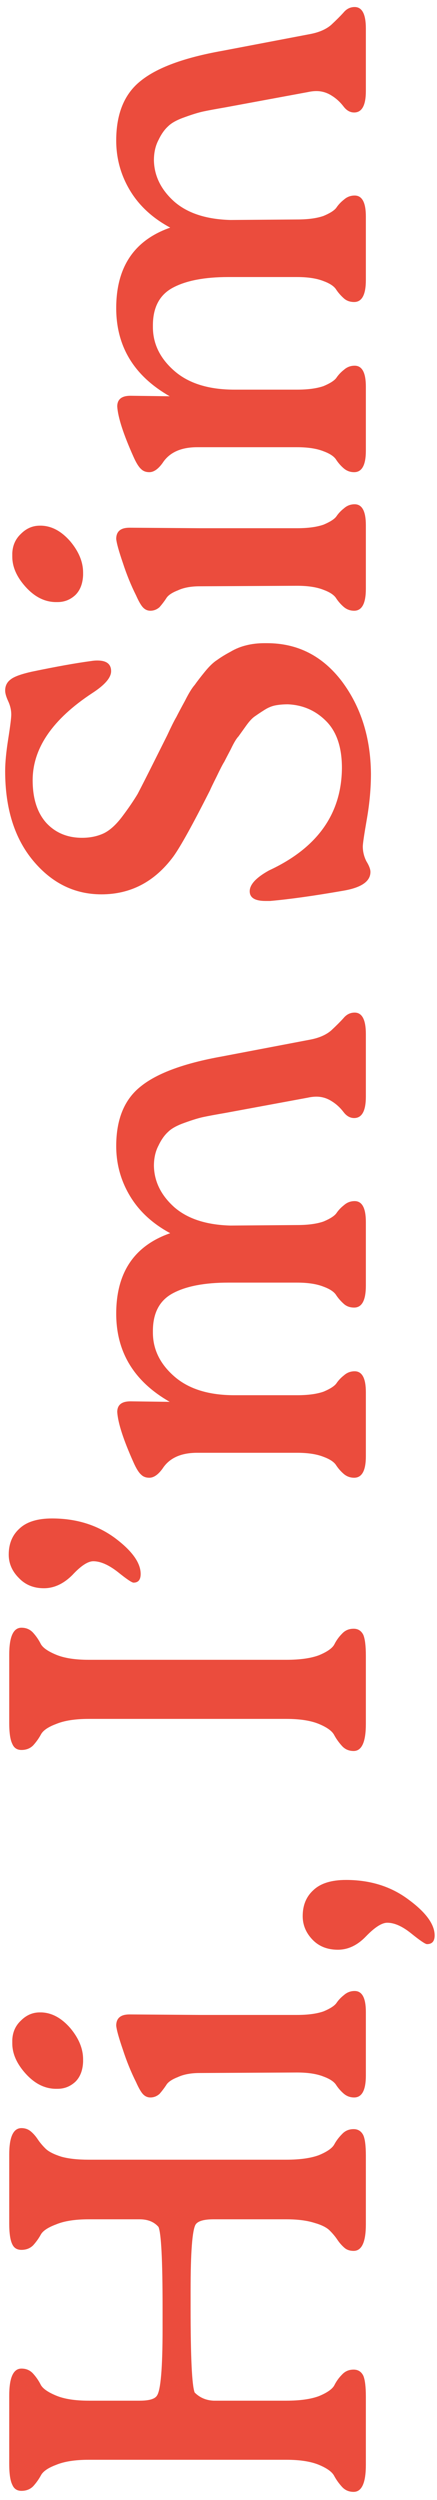 <svg width="43" height="246" viewBox="0 0 43 246" fill="none" xmlns="http://www.w3.org/2000/svg">
<path d="M33.644 244.694C33.343 244.36 33.092 244.009 32.892 243.641C32.691 243.24 32.19 242.872 31.388 242.538C30.586 242.204 29.516 242.037 28.18 242.037H8.728C7.391 242.037 6.322 242.204 5.52 242.538C4.718 242.839 4.216 243.19 4.016 243.591C3.815 243.959 3.565 244.31 3.264 244.644C2.963 244.945 2.579 245.095 2.111 245.095C1.676 245.095 1.376 244.894 1.209 244.493C1.008 244.092 0.908 243.407 0.908 242.438L0.908 235.72C0.908 233.949 1.309 233.063 2.111 233.063C2.579 233.063 2.963 233.23 3.264 233.565C3.565 233.899 3.815 234.267 4.016 234.668C4.216 235.035 4.718 235.386 5.52 235.72C6.322 236.055 7.391 236.222 8.728 236.222H13.742C14.677 236.222 15.245 236.055 15.446 235.72C15.814 235.186 15.997 232.997 15.997 229.153V227.048C15.997 222.402 15.864 219.762 15.596 219.127C15.162 218.625 14.544 218.375 13.742 218.375H8.728C7.391 218.375 6.322 218.542 5.52 218.876C4.718 219.177 4.216 219.511 4.016 219.879C3.815 220.246 3.565 220.597 3.264 220.932C2.963 221.232 2.579 221.383 2.111 221.383C1.676 221.383 1.376 221.199 1.209 220.831C1.008 220.43 0.908 219.745 0.908 218.776V212.008C0.908 210.27 1.309 209.401 2.111 209.401C2.479 209.401 2.796 209.518 3.063 209.752C3.297 209.953 3.515 210.203 3.715 210.504C3.916 210.805 4.166 211.106 4.467 211.406C4.768 211.707 5.286 211.975 6.021 212.209C6.723 212.409 7.625 212.509 8.728 212.509H28.18C29.516 212.509 30.586 212.359 31.388 212.058C32.19 211.724 32.691 211.373 32.892 211.005C33.092 210.638 33.343 210.304 33.644 210.003C33.945 209.669 34.329 209.501 34.797 209.501C35.231 209.501 35.549 209.702 35.749 210.103C35.916 210.471 36 211.139 36 212.108V218.876C36 220.614 35.599 221.483 34.797 221.483C34.429 221.483 34.128 221.383 33.895 221.182C33.627 220.948 33.393 220.681 33.193 220.38C32.992 220.079 32.741 219.778 32.441 219.478C32.14 219.177 31.639 218.926 30.937 218.726C30.201 218.492 29.282 218.375 28.18 218.375H21.011C20.075 218.375 19.49 218.542 19.256 218.876C18.922 219.411 18.755 221.583 18.755 225.393V227.098C18.755 231.977 18.888 234.751 19.156 235.42C19.657 235.921 20.275 236.188 21.011 236.222H28.18C29.516 236.222 30.586 236.071 31.388 235.77C32.19 235.436 32.691 235.085 32.892 234.718C33.092 234.317 33.343 233.966 33.644 233.665C33.945 233.331 34.329 233.164 34.797 233.164C35.231 233.164 35.549 233.364 35.749 233.765C35.916 234.166 36 234.851 36 235.821V242.538C36 244.31 35.599 245.195 34.797 245.195C34.329 245.195 33.945 245.028 33.644 244.694ZM33.794 205.986C33.527 205.752 33.293 205.484 33.092 205.183C32.892 204.849 32.474 204.565 31.839 204.331C31.171 204.064 30.302 203.93 29.232 203.93L19.657 203.98C18.788 203.98 18.07 204.114 17.501 204.381C16.9 204.615 16.515 204.883 16.348 205.183C16.148 205.484 15.931 205.768 15.697 206.036C15.429 206.27 15.129 206.387 14.794 206.387C14.527 206.387 14.293 206.286 14.092 206.086C13.892 205.885 13.658 205.484 13.391 204.883C12.889 203.88 12.455 202.811 12.087 201.674C11.686 200.505 11.469 199.719 11.435 199.318C11.435 198.583 11.87 198.215 12.739 198.215L19.657 198.265H29.232C30.302 198.265 31.171 198.148 31.839 197.914C32.474 197.647 32.892 197.38 33.092 197.112C33.293 196.811 33.544 196.544 33.844 196.31C34.145 196.043 34.496 195.909 34.897 195.909C35.632 195.909 36 196.594 36 197.965V204.231C36 205.668 35.616 206.387 34.847 206.387C34.446 206.387 34.095 206.253 33.794 205.986ZM5.42 205.534C4.35 205.501 3.381 205 2.512 204.03C1.643 203.061 1.209 202.075 1.209 201.073C1.209 200.939 1.209 200.822 1.209 200.722C1.242 199.953 1.526 199.318 2.061 198.817C2.596 198.282 3.214 198.015 3.916 198.015C3.983 198.015 4.033 198.015 4.066 198.015C5.102 198.048 6.055 198.566 6.924 199.569C7.759 200.571 8.177 201.591 8.177 202.627C8.177 202.727 8.177 202.811 8.177 202.877C8.143 203.713 7.893 204.365 7.425 204.833C6.924 205.3 6.339 205.534 5.67 205.534C5.603 205.534 5.52 205.534 5.42 205.534ZM30.736 190.847C30.101 190.179 29.784 189.41 29.784 188.541C29.784 187.472 30.135 186.62 30.836 185.985C31.538 185.316 32.608 184.982 34.045 184.982C36.418 184.982 38.456 185.617 40.161 186.887C41.899 188.157 42.768 189.343 42.768 190.446C42.768 191.014 42.517 191.299 42.016 191.299C41.849 191.299 41.331 190.948 40.462 190.246C39.593 189.544 38.807 189.193 38.105 189.193C37.571 189.193 36.869 189.644 36 190.547C35.164 191.416 34.245 191.85 33.243 191.85C32.207 191.85 31.371 191.516 30.736 190.847ZM34.797 172.295C34.329 172.295 33.945 172.128 33.644 171.793C33.343 171.459 33.092 171.108 32.892 170.741C32.691 170.34 32.19 169.972 31.388 169.638C30.586 169.304 29.516 169.136 28.18 169.136H8.728C7.391 169.136 6.322 169.304 5.52 169.638C4.718 169.939 4.216 170.289 4.016 170.691C3.815 171.058 3.565 171.409 3.264 171.743C2.963 172.044 2.579 172.194 2.111 172.194C1.676 172.194 1.376 171.994 1.209 171.593C1.008 171.192 0.908 170.507 0.908 169.537L0.908 162.82C0.908 161.049 1.309 160.163 2.111 160.163C2.579 160.163 2.963 160.33 3.264 160.664C3.565 160.998 3.815 161.366 4.016 161.767C4.216 162.135 4.718 162.486 5.52 162.82C6.322 163.154 7.391 163.321 8.728 163.321H28.18C29.516 163.321 30.586 163.171 31.388 162.87C32.19 162.536 32.691 162.185 32.892 161.817C33.092 161.416 33.343 161.065 33.644 160.764C33.945 160.43 34.329 160.263 34.797 160.263C35.231 160.263 35.549 160.464 35.749 160.865C35.916 161.266 36 161.951 36 162.92V169.638C36 171.409 35.599 172.295 34.797 172.295ZM13.842 154.876C13.842 155.444 13.608 155.729 13.14 155.729C12.973 155.729 12.455 155.378 11.586 154.676C10.684 153.974 9.881 153.623 9.18 153.623C8.645 153.623 7.96 154.074 7.124 154.977C6.255 155.846 5.319 156.28 4.317 156.28C3.314 156.28 2.495 155.946 1.86 155.277C1.192 154.609 0.858 153.84 0.858 152.971C0.858 151.902 1.209 151.05 1.91 150.415C2.612 149.746 3.682 149.412 5.119 149.412C7.492 149.412 9.547 150.047 11.285 151.317C12.989 152.587 13.842 153.773 13.842 154.876ZM33.794 145.006C33.527 144.772 33.293 144.505 33.092 144.204C32.892 143.87 32.474 143.586 31.839 143.352C31.171 143.085 30.302 142.951 29.232 142.951H19.406C17.802 142.951 16.666 143.469 15.997 144.505C15.563 145.106 15.129 145.407 14.694 145.407C14.36 145.407 14.092 145.307 13.892 145.106C13.658 144.906 13.407 144.505 13.14 143.903C12.137 141.664 11.603 140.01 11.536 138.94C11.536 138.238 11.97 137.888 12.839 137.888L16.699 137.938C13.19 135.932 11.435 133.041 11.435 129.265C11.435 125.221 13.207 122.581 16.749 121.344C15.011 120.408 13.691 119.188 12.789 117.684C11.887 116.18 11.435 114.543 11.435 112.772C11.435 110.131 12.238 108.176 13.842 106.906C15.446 105.603 18.12 104.617 21.863 103.948L30.536 102.294C31.405 102.127 32.09 101.826 32.591 101.392C33.092 100.924 33.493 100.523 33.794 100.188C34.095 99.821 34.463 99.637 34.897 99.637C35.632 99.637 36 100.339 36 101.743V107.909C36 109.312 35.616 110.014 34.847 110.014C34.446 110.014 34.095 109.814 33.794 109.413C33.46 108.978 33.076 108.627 32.641 108.36C32.173 108.059 31.672 107.909 31.137 107.909C30.87 107.909 30.586 107.942 30.285 108.009L22.164 109.513C21.194 109.68 20.476 109.814 20.008 109.914C19.54 110.014 18.939 110.198 18.203 110.465C17.435 110.733 16.883 111.034 16.549 111.368C16.181 111.702 15.864 112.153 15.596 112.721C15.296 113.29 15.145 113.958 15.145 114.727C15.179 116.264 15.847 117.618 17.151 118.787C18.454 119.924 20.292 120.525 22.665 120.592L29.232 120.542C30.302 120.542 31.171 120.425 31.839 120.191C32.474 119.924 32.892 119.656 33.092 119.389C33.293 119.088 33.544 118.821 33.844 118.587C34.145 118.319 34.496 118.186 34.897 118.186C35.632 118.186 36 118.871 36 120.241V126.508C36 127.945 35.616 128.663 34.847 128.663C34.446 128.663 34.112 128.546 33.844 128.312C33.544 128.045 33.293 127.761 33.092 127.46C32.892 127.126 32.474 126.842 31.839 126.608C31.171 126.341 30.302 126.207 29.232 126.207H22.464C20.125 126.207 18.303 126.558 17 127.26C15.697 127.961 15.045 129.198 15.045 130.969C15.045 131.036 15.045 131.086 15.045 131.12C15.045 132.791 15.764 134.245 17.201 135.481C18.604 136.684 20.559 137.286 23.066 137.286H29.232C30.302 137.286 31.171 137.169 31.839 136.935C32.474 136.668 32.892 136.4 33.092 136.133C33.293 135.832 33.544 135.565 33.844 135.331C34.145 135.063 34.496 134.93 34.897 134.93C35.632 134.93 36 135.615 36 136.985V143.302C36 144.705 35.616 145.407 34.847 145.407C34.446 145.407 34.095 145.274 33.794 145.006ZM24.57 87.701C24.57 87.033 25.205 86.348 26.475 85.646C31.221 83.44 33.61 80.081 33.644 75.57C33.644 73.564 33.142 72.044 32.14 71.007C31.104 69.938 29.834 69.37 28.33 69.303C27.895 69.303 27.494 69.336 27.127 69.403C26.759 69.47 26.391 69.621 26.024 69.855C25.656 70.088 25.355 70.289 25.121 70.456C24.854 70.623 24.553 70.941 24.219 71.409C23.885 71.876 23.634 72.227 23.467 72.461C23.267 72.662 23.016 73.08 22.715 73.715C22.381 74.35 22.164 74.767 22.063 74.968C21.93 75.168 21.679 75.653 21.311 76.422C20.944 77.157 20.727 77.608 20.66 77.775C18.955 81.151 17.752 83.323 17.05 84.292C15.212 86.766 12.856 88.002 9.982 88.002C7.341 88.002 5.102 86.899 3.264 84.694C1.426 82.488 0.507 79.547 0.507 75.87C0.507 75.035 0.607 73.982 0.808 72.712C1.008 71.442 1.108 70.64 1.108 70.306C1.108 69.871 1.008 69.437 0.808 69.002C0.607 68.568 0.507 68.217 0.507 67.95C0.507 67.482 0.691 67.114 1.058 66.847C1.392 66.579 2.078 66.329 3.114 66.095C5.52 65.593 7.475 65.242 8.979 65.042C9.18 65.008 9.38 64.992 9.581 64.992C10.483 64.992 10.934 65.343 10.934 66.044C10.934 66.68 10.316 67.398 9.079 68.2C5.169 70.773 3.214 73.631 3.214 76.773C3.214 78.577 3.665 79.981 4.567 80.984C5.47 81.953 6.64 82.438 8.077 82.438C8.879 82.438 9.597 82.287 10.232 81.986C10.834 81.686 11.435 81.134 12.037 80.332C12.639 79.53 13.14 78.795 13.541 78.126C13.909 77.424 14.443 76.372 15.145 74.968L15.546 74.166C15.713 73.832 16.014 73.23 16.449 72.361C16.85 71.492 17.151 70.891 17.351 70.556C17.518 70.222 17.802 69.687 18.203 68.952C18.571 68.217 18.888 67.699 19.156 67.398C19.39 67.064 19.724 66.629 20.158 66.095C20.593 65.56 20.994 65.175 21.361 64.942C21.729 64.674 22.164 64.407 22.665 64.139C23.166 63.839 23.701 63.621 24.269 63.488C24.804 63.354 25.389 63.287 26.024 63.287C26.091 63.287 26.174 63.287 26.274 63.287C29.282 63.287 31.739 64.54 33.644 67.047C35.515 69.554 36.468 72.578 36.501 76.121C36.501 77.558 36.368 79.045 36.1 80.583C35.833 82.12 35.699 83.022 35.699 83.29C35.699 83.791 35.816 84.276 36.05 84.744C36.318 85.178 36.451 85.529 36.451 85.796C36.451 86.732 35.549 87.35 33.744 87.651C30.87 88.153 28.48 88.487 26.575 88.654C26.408 88.654 26.258 88.654 26.124 88.654C25.088 88.654 24.57 88.336 24.57 87.701ZM33.794 59.695C33.527 59.461 33.293 59.194 33.092 58.893C32.892 58.559 32.474 58.275 31.839 58.041C31.171 57.773 30.302 57.64 29.232 57.64L19.657 57.69C18.788 57.69 18.07 57.823 17.501 58.091C16.9 58.325 16.515 58.592 16.348 58.893C16.148 59.194 15.931 59.478 15.697 59.745C15.429 59.979 15.129 60.096 14.794 60.096C14.527 60.096 14.293 59.996 14.092 59.795C13.892 59.595 13.658 59.194 13.391 58.592C12.889 57.589 12.455 56.52 12.087 55.384C11.686 54.214 11.469 53.428 11.435 53.028C11.435 52.292 11.87 51.925 12.739 51.925L19.657 51.975H29.232C30.302 51.975 31.171 51.858 31.839 51.624C32.474 51.356 32.892 51.089 33.092 50.822C33.293 50.521 33.544 50.254 33.844 50.02C34.145 49.752 34.496 49.618 34.897 49.618C35.632 49.618 36 50.304 36 51.674V57.94C36 59.377 35.616 60.096 34.847 60.096C34.446 60.096 34.095 59.962 33.794 59.695ZM5.42 59.244C4.35 59.21 3.381 58.709 2.512 57.74C1.643 56.771 1.209 55.785 1.209 54.782C1.209 54.648 1.209 54.531 1.209 54.431C1.242 53.663 1.526 53.028 2.061 52.526C2.596 51.991 3.214 51.724 3.916 51.724C3.983 51.724 4.033 51.724 4.066 51.724C5.102 51.757 6.055 52.276 6.924 53.278C7.759 54.281 8.177 55.3 8.177 56.336C8.177 56.436 8.177 56.52 8.177 56.587C8.143 57.422 7.893 58.074 7.425 58.542C6.924 59.01 6.339 59.244 5.67 59.244C5.603 59.244 5.52 59.244 5.42 59.244ZM33.794 46.061C33.527 45.827 33.293 45.559 33.092 45.259C32.892 44.924 32.474 44.64 31.839 44.406C31.171 44.139 30.302 44.005 29.232 44.005H19.406C17.802 44.005 16.666 44.523 15.997 45.559C15.563 46.161 15.129 46.462 14.694 46.462C14.36 46.462 14.092 46.361 13.892 46.161C13.658 45.96 13.407 45.559 13.14 44.958C12.137 42.719 11.603 41.064 11.536 39.995C11.536 39.293 11.97 38.942 12.839 38.942L16.699 38.992C13.19 36.987 11.435 34.096 11.435 30.319C11.435 26.275 13.207 23.635 16.749 22.398C15.011 21.463 13.691 20.243 12.789 18.739C11.887 17.235 11.435 15.597 11.435 13.826C11.435 11.186 12.238 9.231 13.842 7.961C15.446 6.657 18.12 5.671 21.863 5.003L30.536 3.348C31.405 3.181 32.09 2.881 32.591 2.446C33.092 1.978 33.493 1.577 33.794 1.243C34.095 0.875 34.463 0.691 34.897 0.691C35.632 0.691 36 1.393 36 2.797V8.963C36 10.367 35.616 11.069 34.847 11.069C34.446 11.069 34.095 10.868 33.794 10.467C33.46 10.033 33.076 9.682 32.641 9.414C32.173 9.114 31.672 8.963 31.137 8.963C30.87 8.963 30.586 8.997 30.285 9.063L22.164 10.567C21.194 10.735 20.476 10.868 20.008 10.969C19.54 11.069 18.939 11.253 18.203 11.52C17.435 11.787 16.883 12.088 16.549 12.422C16.181 12.757 15.864 13.208 15.596 13.776C15.296 14.344 15.145 15.012 15.145 15.781C15.179 17.319 15.847 18.672 17.151 19.842C18.454 20.978 20.292 21.58 22.665 21.646L29.232 21.596C30.302 21.596 31.171 21.479 31.839 21.245C32.474 20.978 32.892 20.711 33.092 20.443C33.293 20.143 33.544 19.875 33.844 19.641C34.145 19.374 34.496 19.24 34.897 19.24C35.632 19.24 36 19.925 36 21.296V27.562C36 28.999 35.616 29.718 34.847 29.718C34.446 29.718 34.112 29.601 33.844 29.367C33.544 29.099 33.293 28.815 33.092 28.515C32.892 28.18 32.474 27.896 31.839 27.662C31.171 27.395 30.302 27.261 29.232 27.261H22.464C20.125 27.261 18.303 27.612 17 28.314C15.697 29.016 15.045 30.253 15.045 32.024C15.045 32.091 15.045 32.141 15.045 32.174C15.045 33.845 15.764 35.299 17.201 36.536C18.604 37.739 20.559 38.34 23.066 38.34H29.232C30.302 38.34 31.171 38.223 31.839 37.989C32.474 37.722 32.892 37.455 33.092 37.187C33.293 36.887 33.544 36.619 33.844 36.385C34.145 36.118 34.496 35.984 34.897 35.984C35.632 35.984 36 36.669 36 38.04V44.356C36 45.76 35.616 46.462 34.847 46.462C34.446 46.462 34.095 46.328 33.794 46.061Z" fill="#EB4C3D"/>
</svg>

